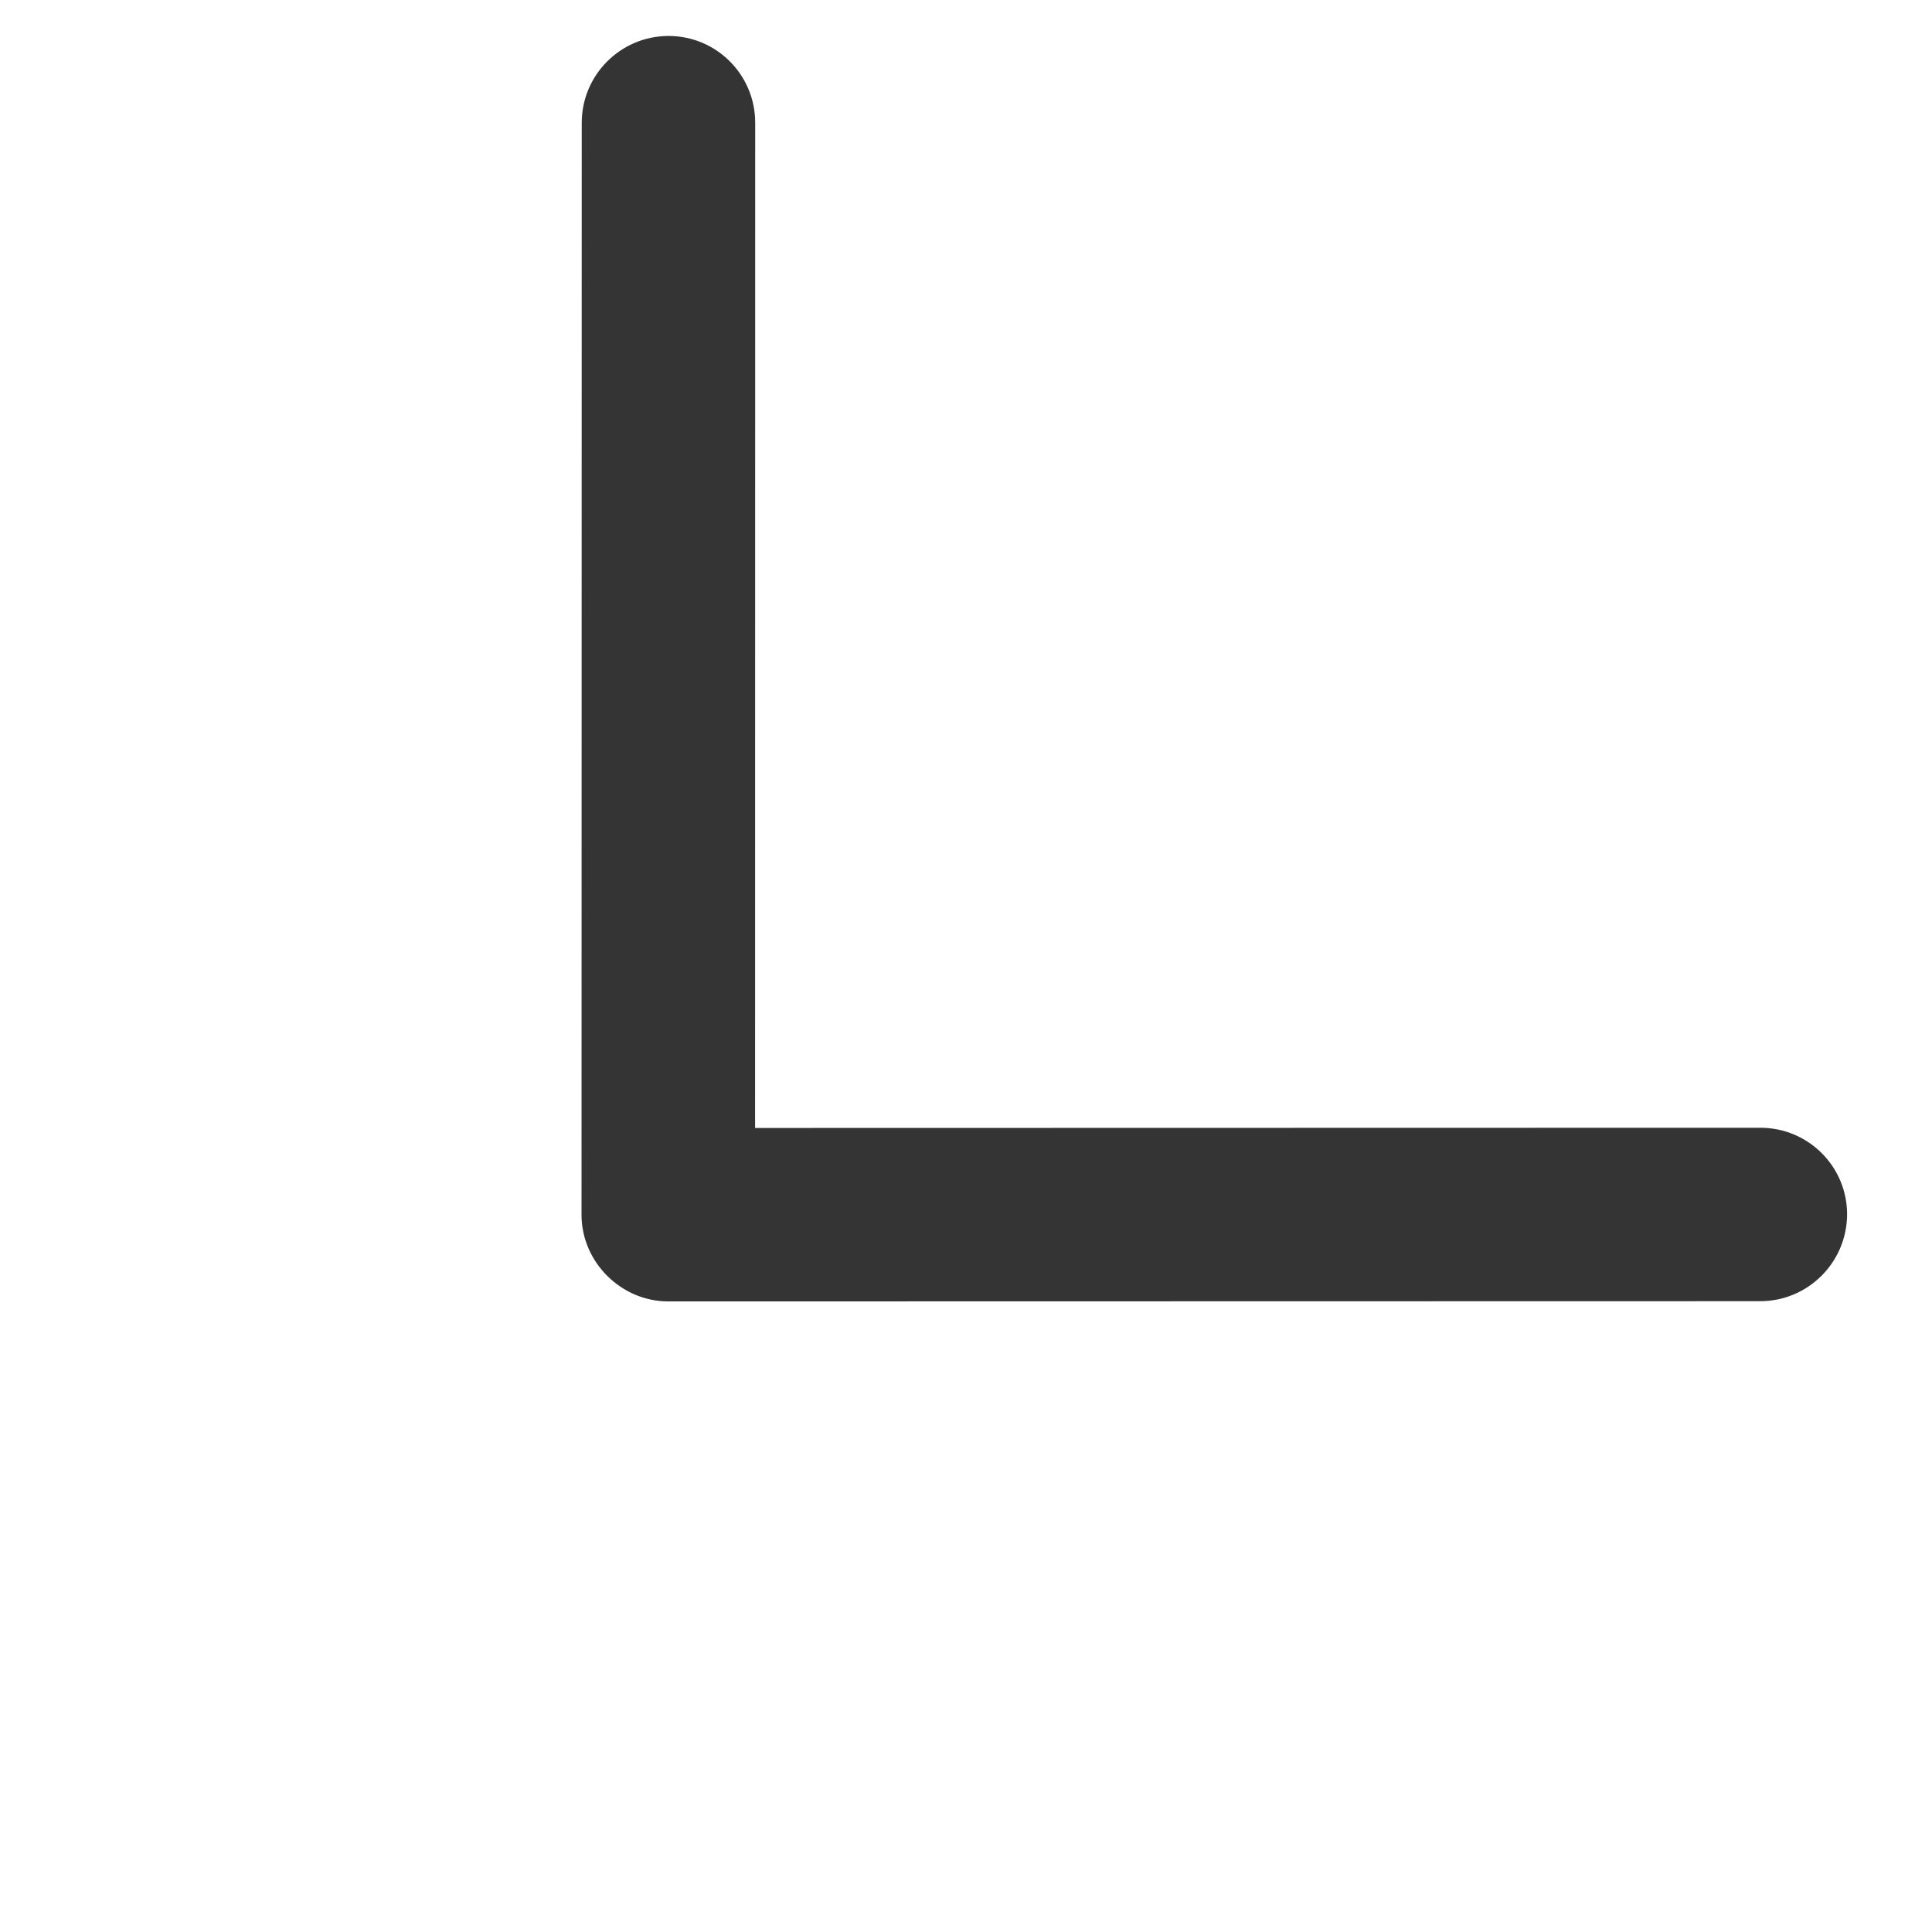 <svg width="18" height="18" viewBox="0 0 18 18" fill="none" xmlns="http://www.w3.org/2000/svg">
<path d="M6.226 12.125L16.4 12.123C16.846 12.122 17.207 11.761 17.209 11.314C17.209 10.868 16.847 10.507 16.401 10.507L7.035 10.509L7.036 1.143C7.036 0.697 6.675 0.335 6.228 0.335C5.782 0.336 5.42 0.698 5.42 1.144L5.418 11.318C5.418 11.758 5.786 12.125 6.226 12.125Z" fill="#353434"/>
</svg>
